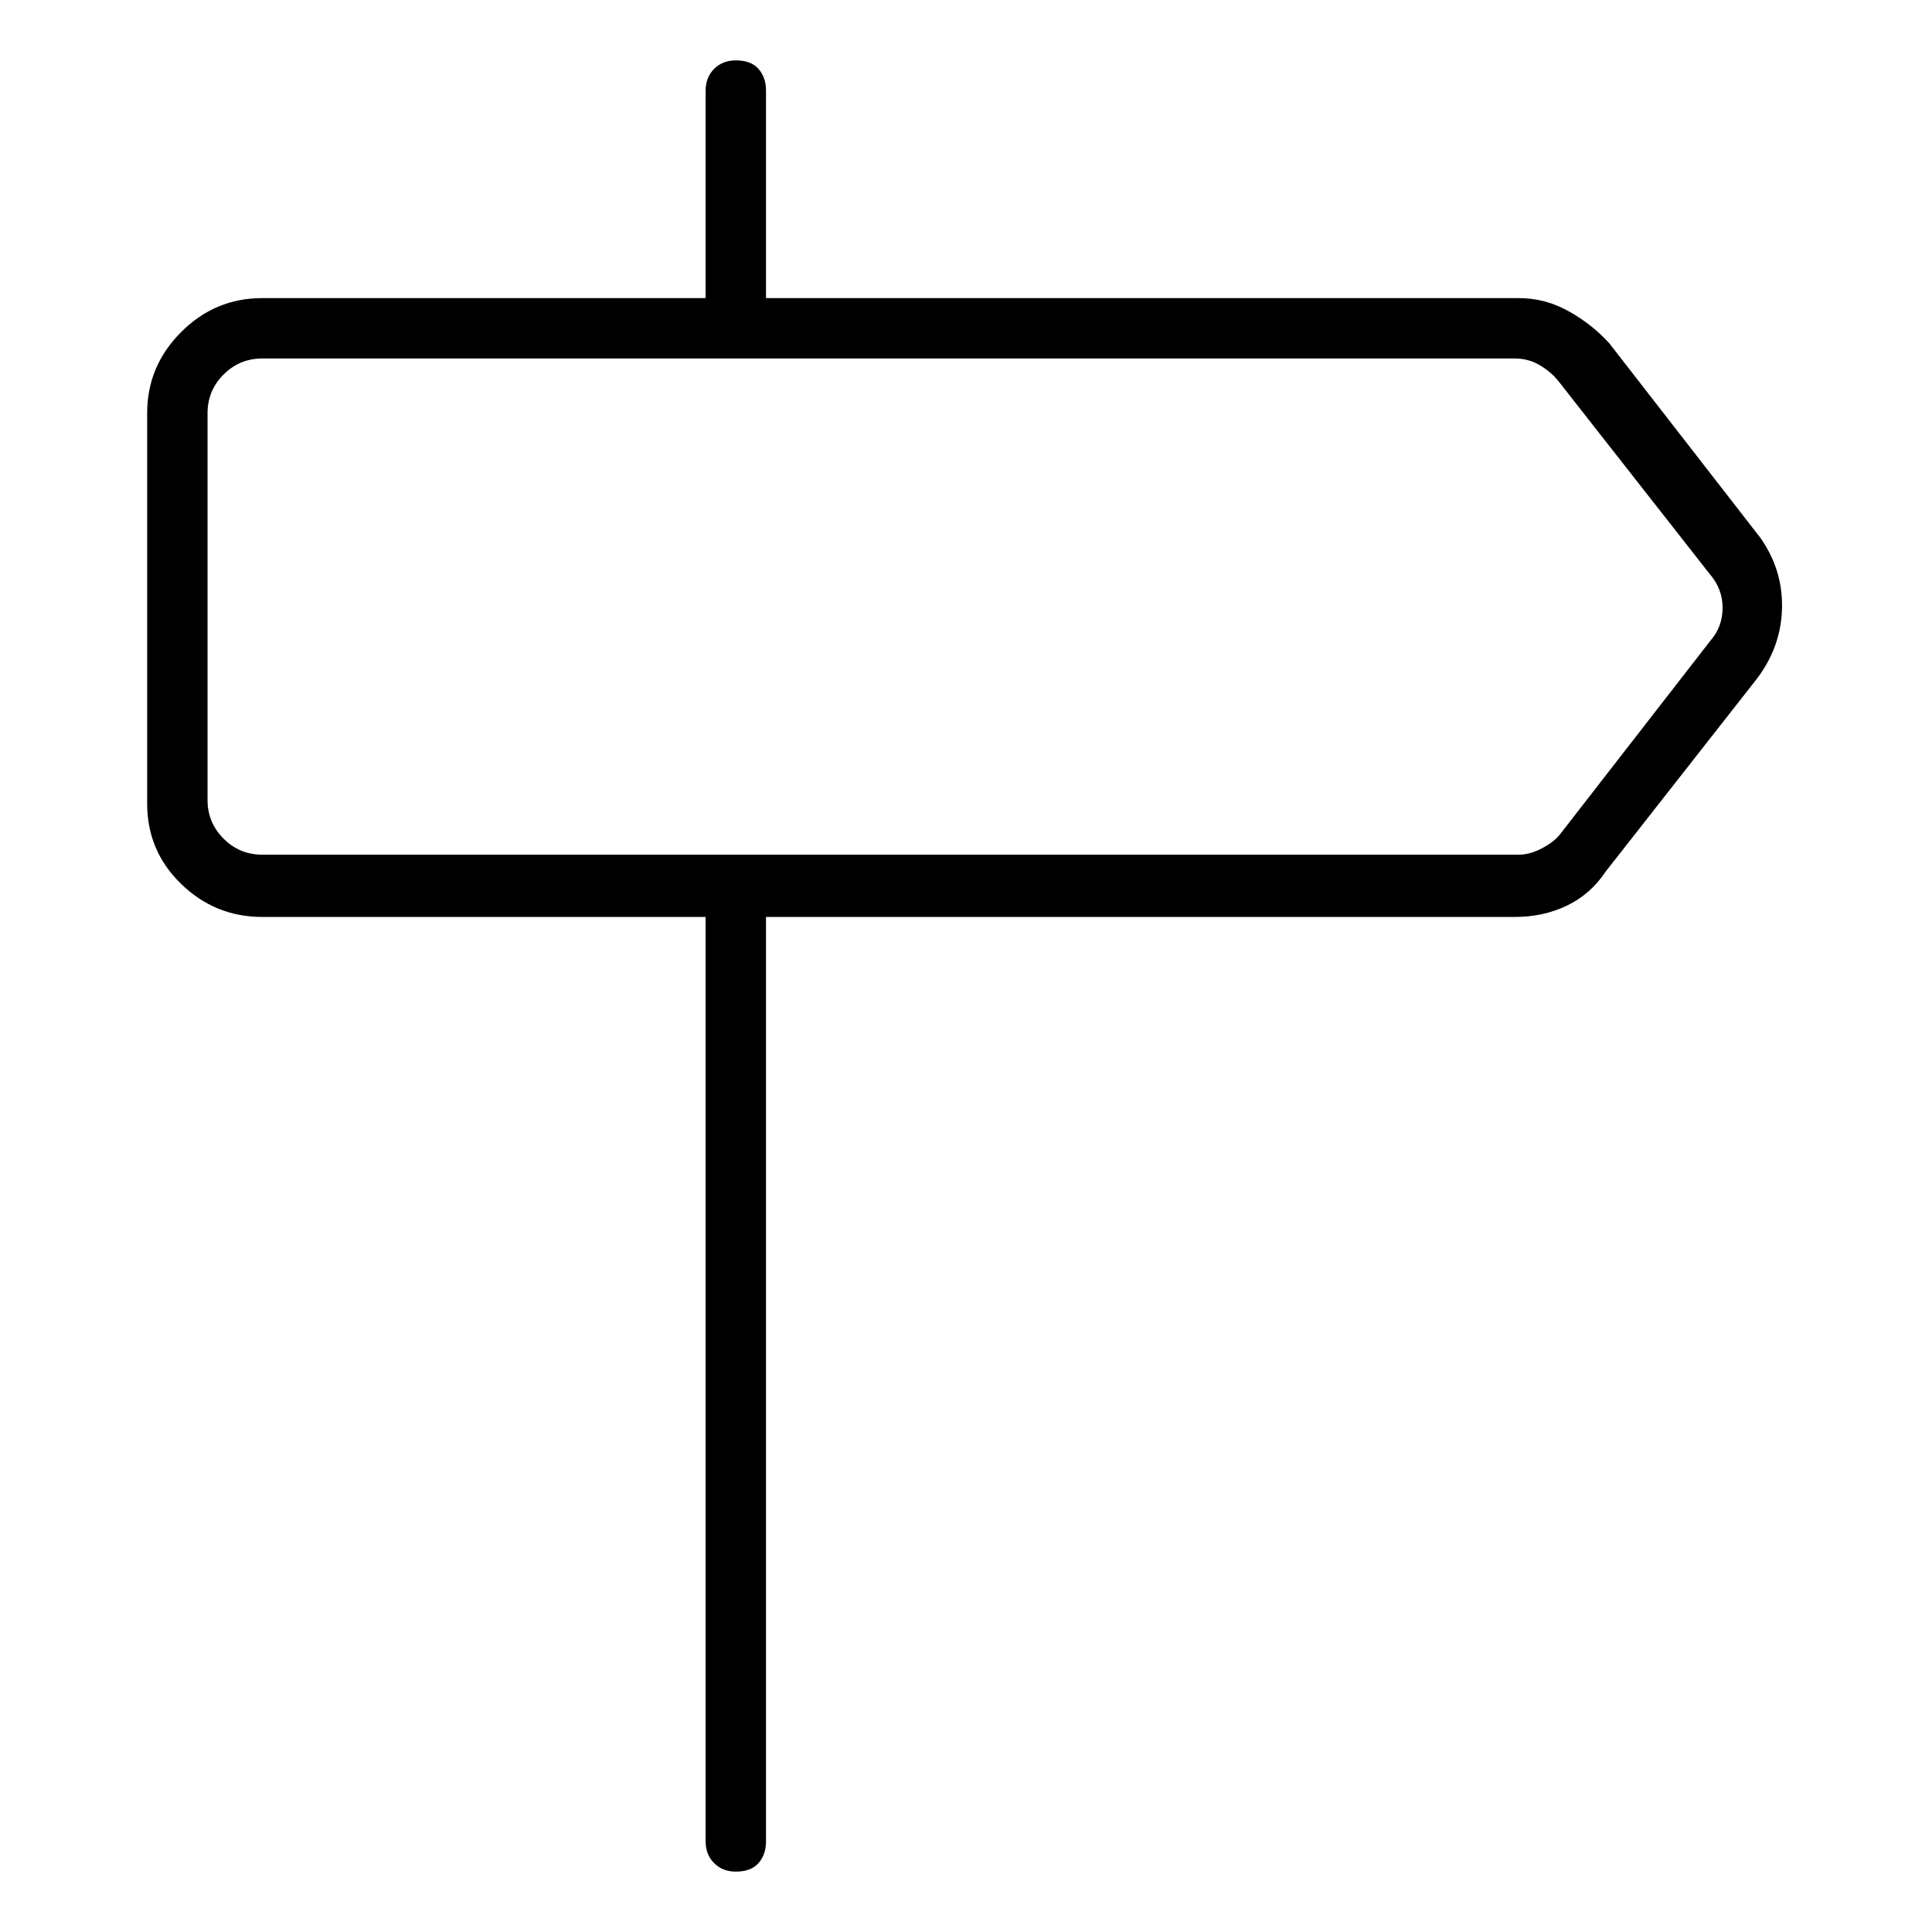 <svg viewBox="0 0 1024 1024" xmlns="http://www.w3.org/2000/svg">
  <path transform="scale(1, -1) translate(0, -960)" fill="currentColor" d="M933 675l-80 103q-9 10 -21.5 17t-26.5 7h-399v110q0 7 -4 11.5t-12 4.5q-7 0 -11.5 -4.5t-4.5 -11.5v-110h-235q-25 0 -43 -18t-18 -43v-207q0 -25 18 -42.5t43 -17.5h235v-490q0 -7 4.5 -11.5t11.5 -4.5q8 0 12 4.5t4 11.5v490h397q15 0 27.5 6t20.5 18l80 102 q13 17 13.5 37.5t-11.5 37.5v0zM907 621l-80 -103q-3 -4 -9.5 -7.5t-12.5 -3.5h-666q-12 0 -20.5 8.5t-8.5 20.5v205q0 12 8.5 20.5t20.5 8.5h664q7 0 13 -3.5t10 -8.5l80 -102q7 -8 7 -18t-6 -17z" />
</svg>